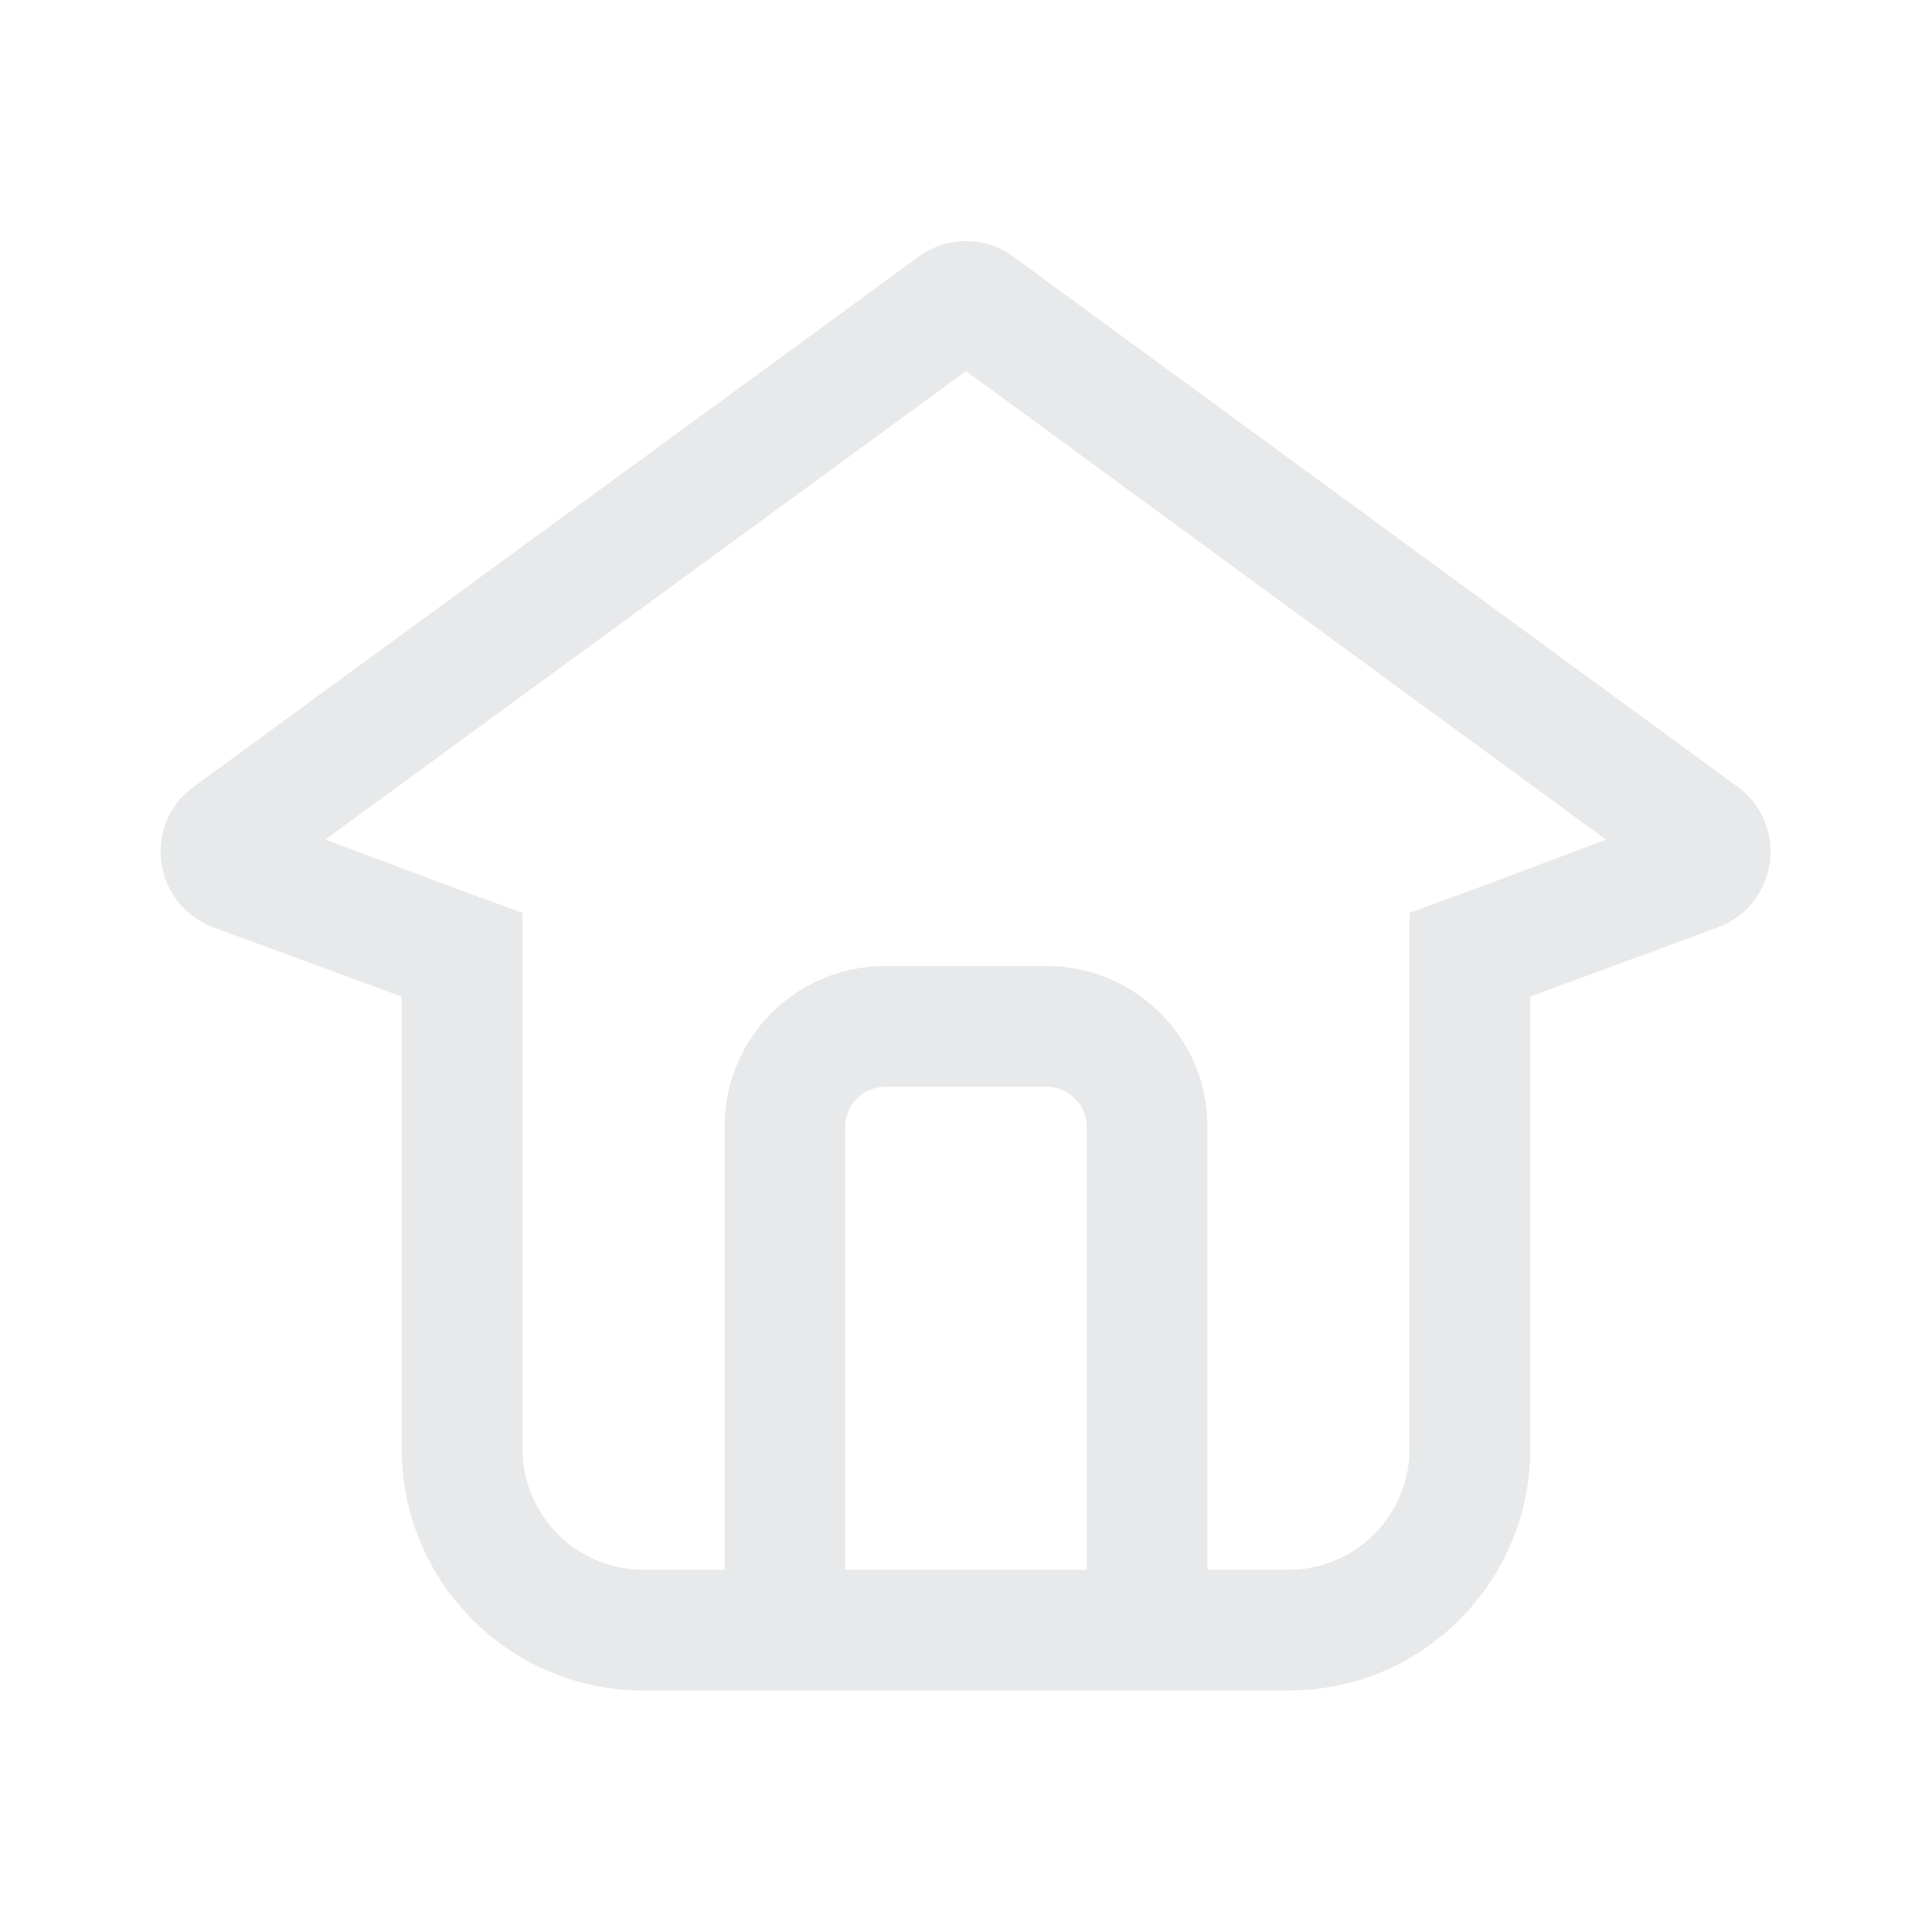 <svg width="24" height="24" viewBox="0 0 24 24" fill="none" xmlns="http://www.w3.org/2000/svg" xmlns:xlink="http://www.w3.org/1999/xlink">
	<desc>
			Created with Pixso.
	</desc>
	<defs/>
	<path id="Union" d="M18.49 10.98L17.51 11.34L17.51 12.38L17.51 18C17.51 18.82 16.84 19.5 16.01 19.5L15 19.5L15 19.5L15 14C15 12.89 14.1 12 13 12L11 12C9.89 12 9 12.89 9 14L9 19.5L9 19.5L7.99 19.5C7.16 19.5 6.49 18.82 6.49 18L6.49 12.38L6.49 11.34L5.51 10.98L4.04 10.43L12 4.61L19.95 10.43L18.49 10.98ZM21.34 11.52L19.01 12.38L19.01 18C19.01 19.65 17.67 21 16.01 21L7.99 21C6.33 21 4.99 19.65 4.99 18L4.99 12.38L2.65 11.52C1.9 11.24 1.76 10.24 2.41 9.77L11.41 3.19C11.76 2.93 12.24 2.93 12.59 3.19L21.58 9.77C22.23 10.24 22.09 11.24 21.34 11.52ZM11 13.5L13 13.5C13.27 13.5 13.5 13.72 13.5 14L13.5 19.5L10.5 19.5L10.5 14C10.5 13.72 10.72 13.5 11 13.5Z" fill="#E8E9EA" fill-opacity="1" fill-rule="evenodd"/>
</svg>
